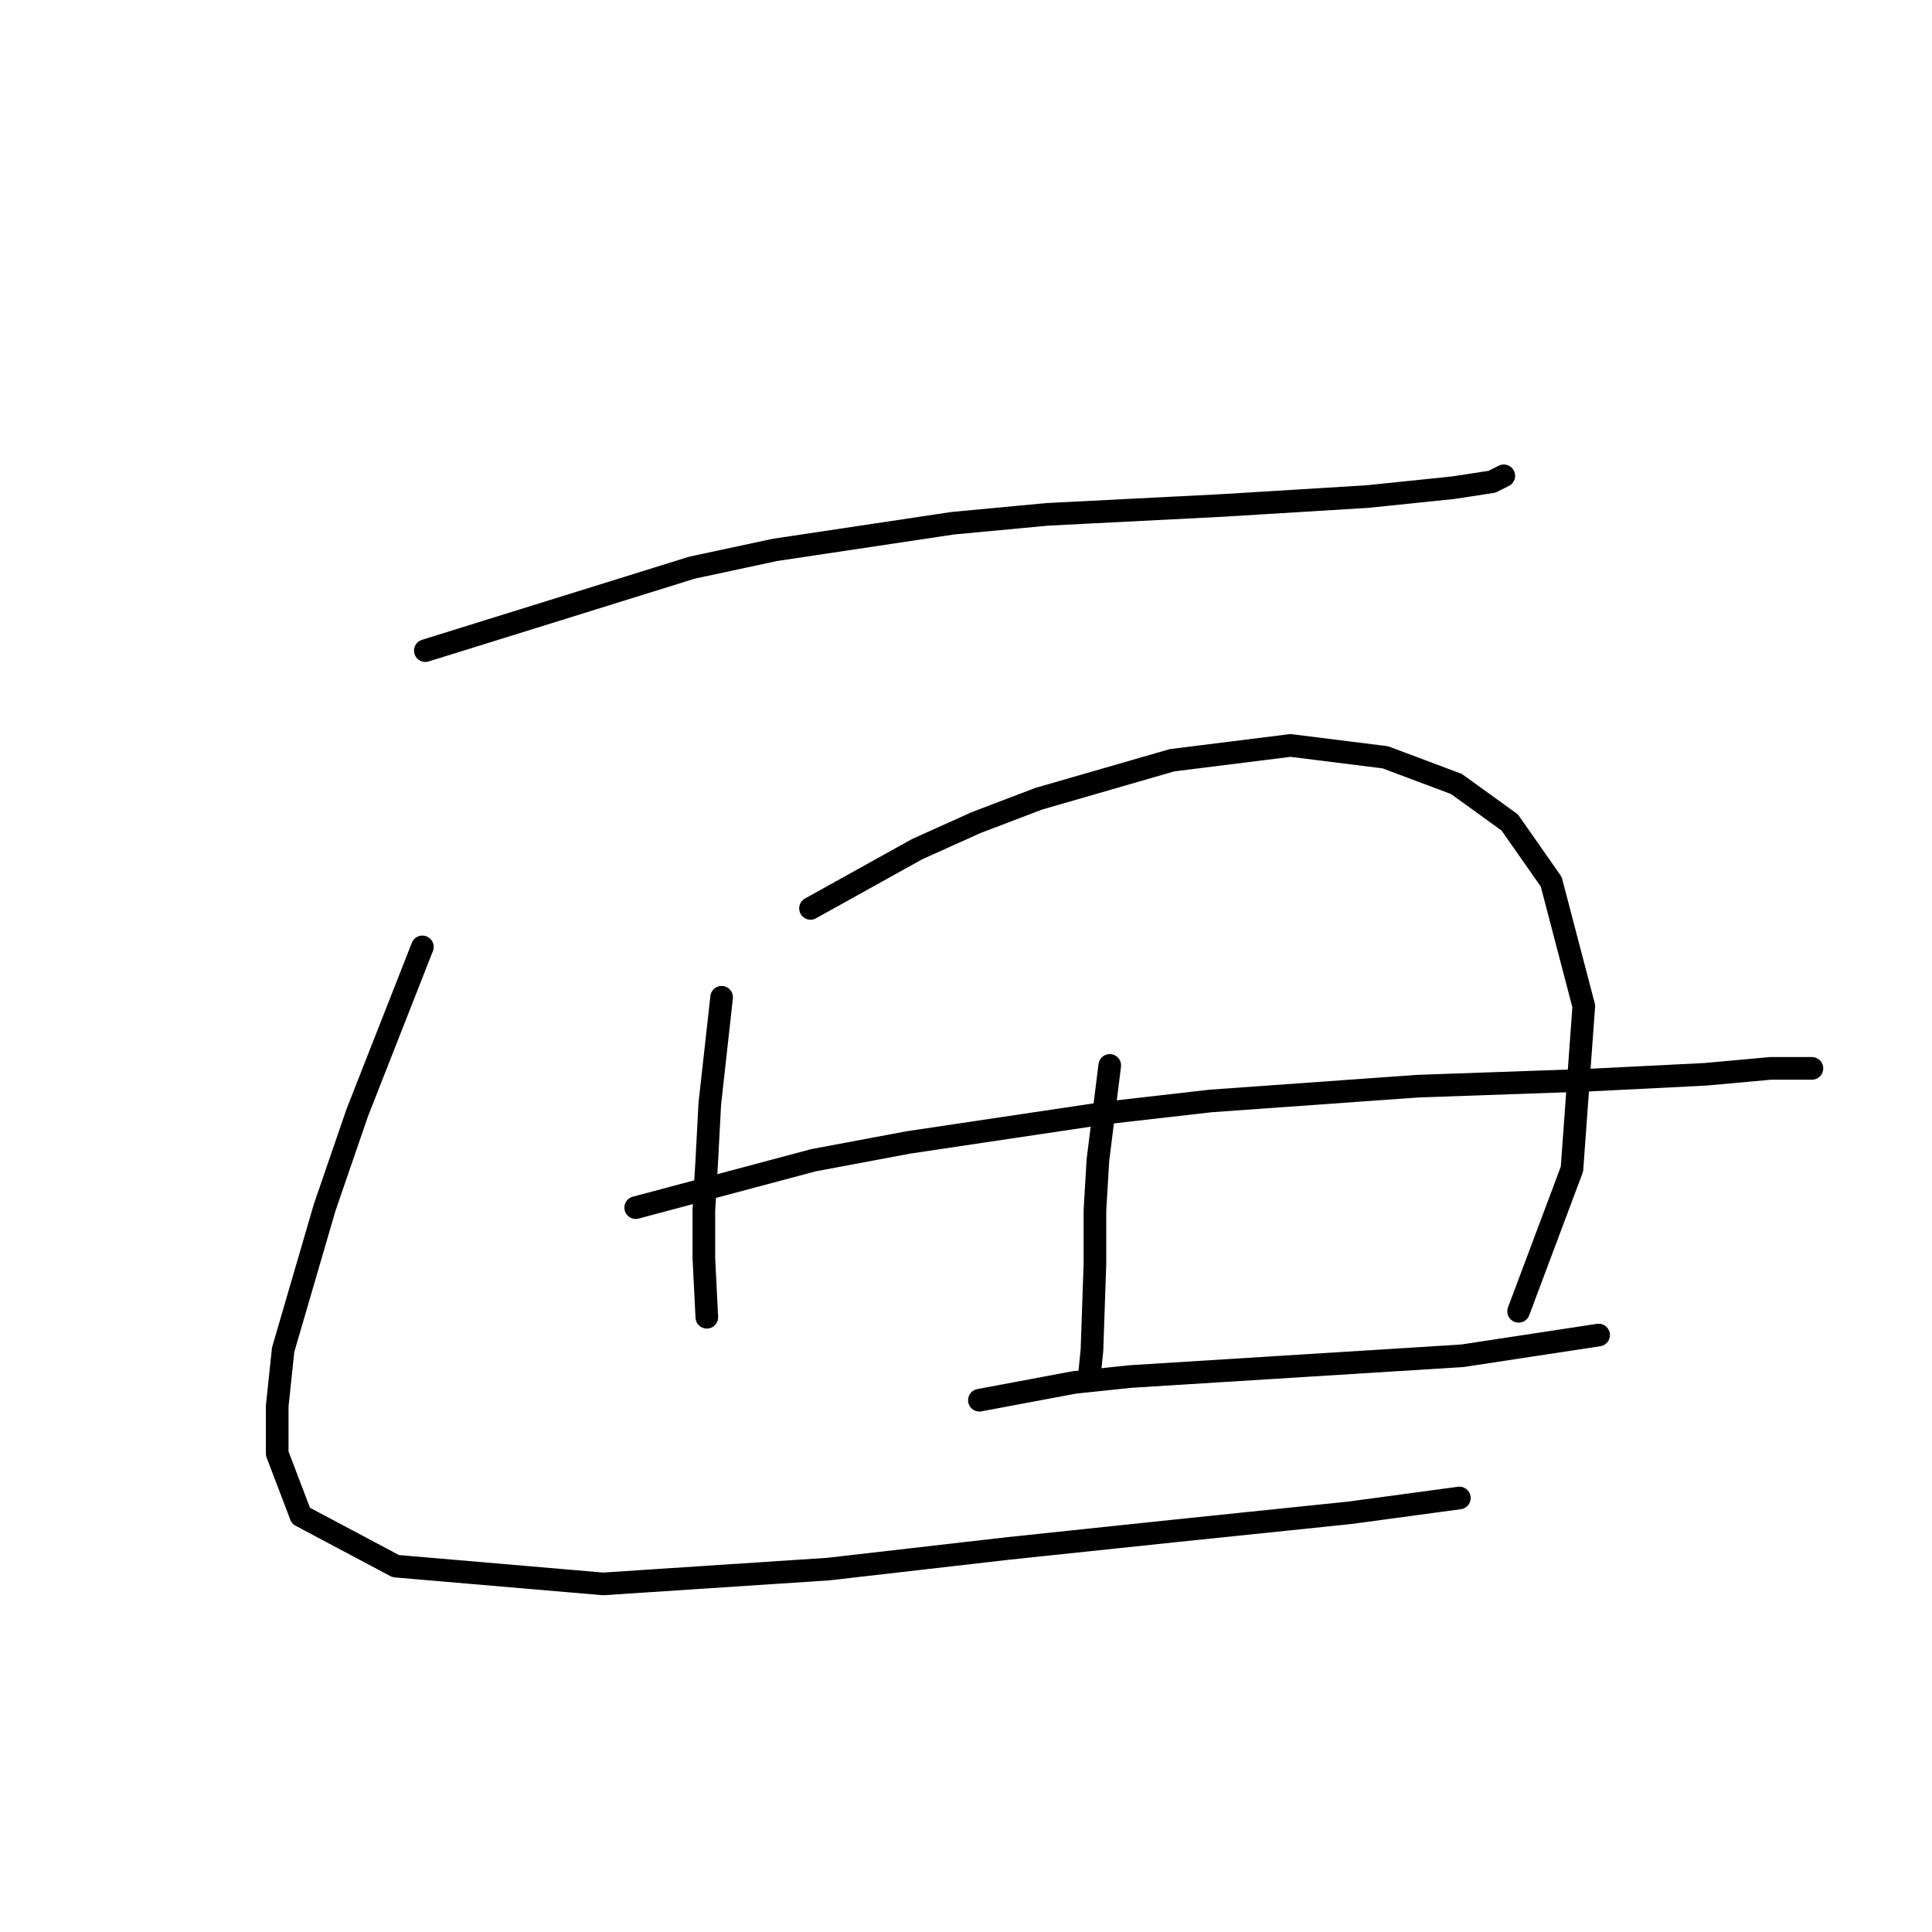 <?xml version="1.0" standalone="no"?>
    <svg width="256" height="256" xmlns="http://www.w3.org/2000/svg" version="1.1">
    <polyline stroke="black" stroke-width="3" stroke-linecap="round" fill="transparent" stroke-linejoin="round" points="56.36 86.212 74.027 80.716 91.693 75.219 102.686 72.864 126.241 69.331 138.803 68.153 161.966 66.975 181.203 65.797 192.588 64.62 197.691 63.835 199.262 63.049 199.262 63.049 " />
        <polyline stroke="black" stroke-width="3" stroke-linecap="round" fill="transparent" stroke-linejoin="round" points="95.619 132.144 94.834 139.211 94.049 146.277 93.656 153.737 93.264 160.41 93.264 166.692 93.656 174.544 93.656 174.544 " />
        <polyline stroke="black" stroke-width="3" stroke-linecap="round" fill="transparent" stroke-linejoin="round" points="107.397 120.367 114.463 116.441 121.53 112.515 129.381 108.982 137.626 105.841 155.292 100.738 170.995 98.775 183.558 100.345 192.98 103.878 200.047 108.982 205.543 116.834 209.861 133.322 208.291 154.914 201.224 173.758 201.224 173.758 " />
        <polyline stroke="black" stroke-width="3" stroke-linecap="round" fill="transparent" stroke-linejoin="round" points="147.048 141.174 146.263 147.455 145.477 153.737 145.085 160.41 145.085 167.477 144.692 178.862 144.3 182.788 144.3 182.788 " />
        <polyline stroke="black" stroke-width="3" stroke-linecap="round" fill="transparent" stroke-linejoin="round" points="84.234 160.018 96.012 156.877 107.789 153.737 120.352 151.381 146.655 147.455 160.396 145.885 187.877 143.922 210.254 143.137 225.957 142.352 234.594 141.566 237.342 141.566 240.09 141.566 240.09 141.566 " />
        <polyline stroke="black" stroke-width="3" stroke-linecap="round" fill="transparent" stroke-linejoin="round" points="129.774 185.536 136.055 184.358 142.337 183.18 149.796 182.395 168.64 181.218 193.765 179.647 211.824 176.899 211.824 176.899 " />
        <polyline stroke="black" stroke-width="3" stroke-linecap="round" fill="transparent" stroke-linejoin="round" points="55.968 125.47 51.649 136.463 47.331 147.455 43.013 160.018 37.516 178.862 36.731 186.321 36.731 192.602 39.872 200.847 52.435 207.521 79.916 209.876 109.752 207.913 133.7 205.165 156.077 202.81 178.847 200.454 193.373 198.491 193.373 198.491 " />
        </svg>